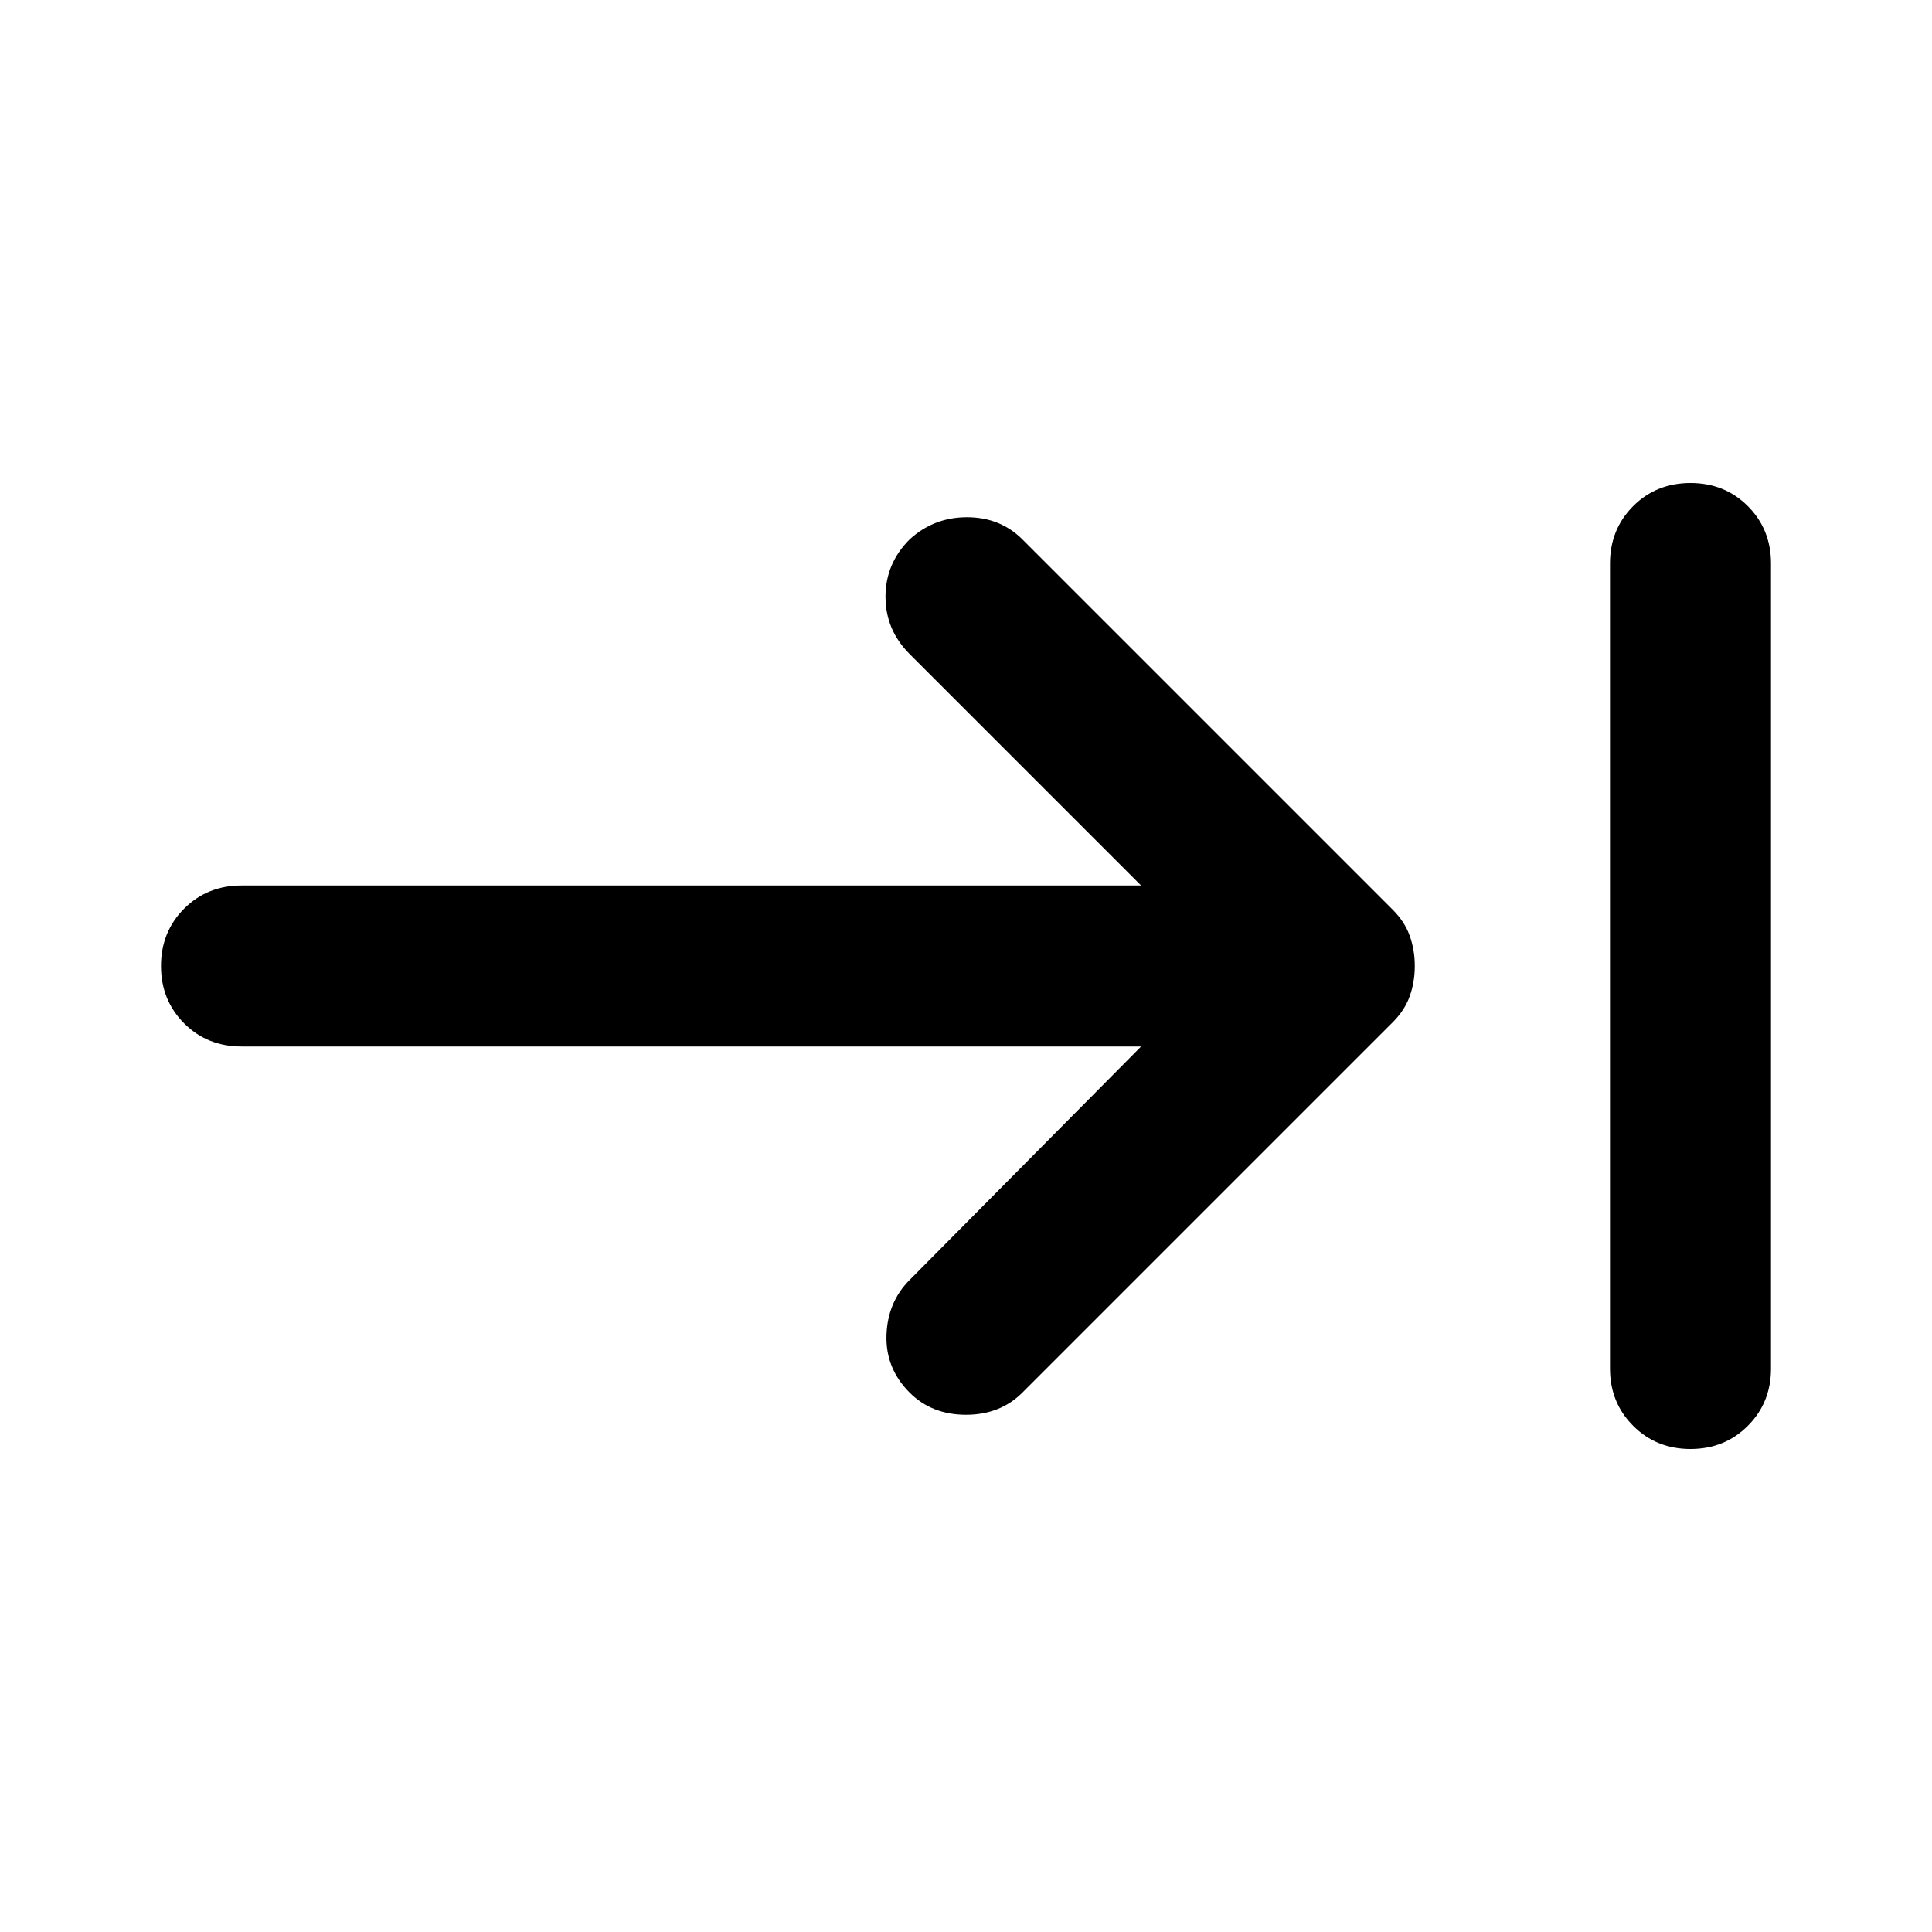 <svg width="24" height="24" viewBox="0 0 24 24" fill="none" xmlns="http://www.w3.org/2000/svg">
<path d="M21 6C21.283 6 21.521 6.096 21.712 6.287C21.904 6.479 22 6.717 22 7V17C22 17.283 21.904 17.521 21.712 17.712C21.521 17.904 21.283 18 21 18C20.717 18 20.479 17.904 20.288 17.712C20.096 17.521 20 17.283 20 17V7C20 6.717 20.096 6.479 20.288 6.287C20.479 6.096 20.717 6 21 6ZM14.175 11L11.3 8.125C11.1 7.925 11 7.688 11 7.412C11 7.138 11.1 6.9 11.3 6.7C11.5 6.517 11.738 6.425 12.012 6.425C12.287 6.425 12.517 6.517 12.7 6.7L17.3 11.3C17.4 11.4 17.471 11.508 17.512 11.625C17.554 11.742 17.575 11.867 17.575 12C17.575 12.133 17.554 12.258 17.512 12.375C17.471 12.492 17.4 12.6 17.3 12.7L12.7 17.3C12.517 17.483 12.283 17.575 12 17.575C11.717 17.575 11.483 17.483 11.3 17.3C11.1 17.1 11.004 16.863 11.012 16.587C11.021 16.312 11.117 16.083 11.3 15.9L14.175 13H3C2.717 13 2.479 12.904 2.288 12.713C2.096 12.521 2 12.283 2 12C2 11.717 2.096 11.479 2.288 11.287C2.479 11.096 2.717 11 3 11H14.175Z" fill="black"/>
</svg>
